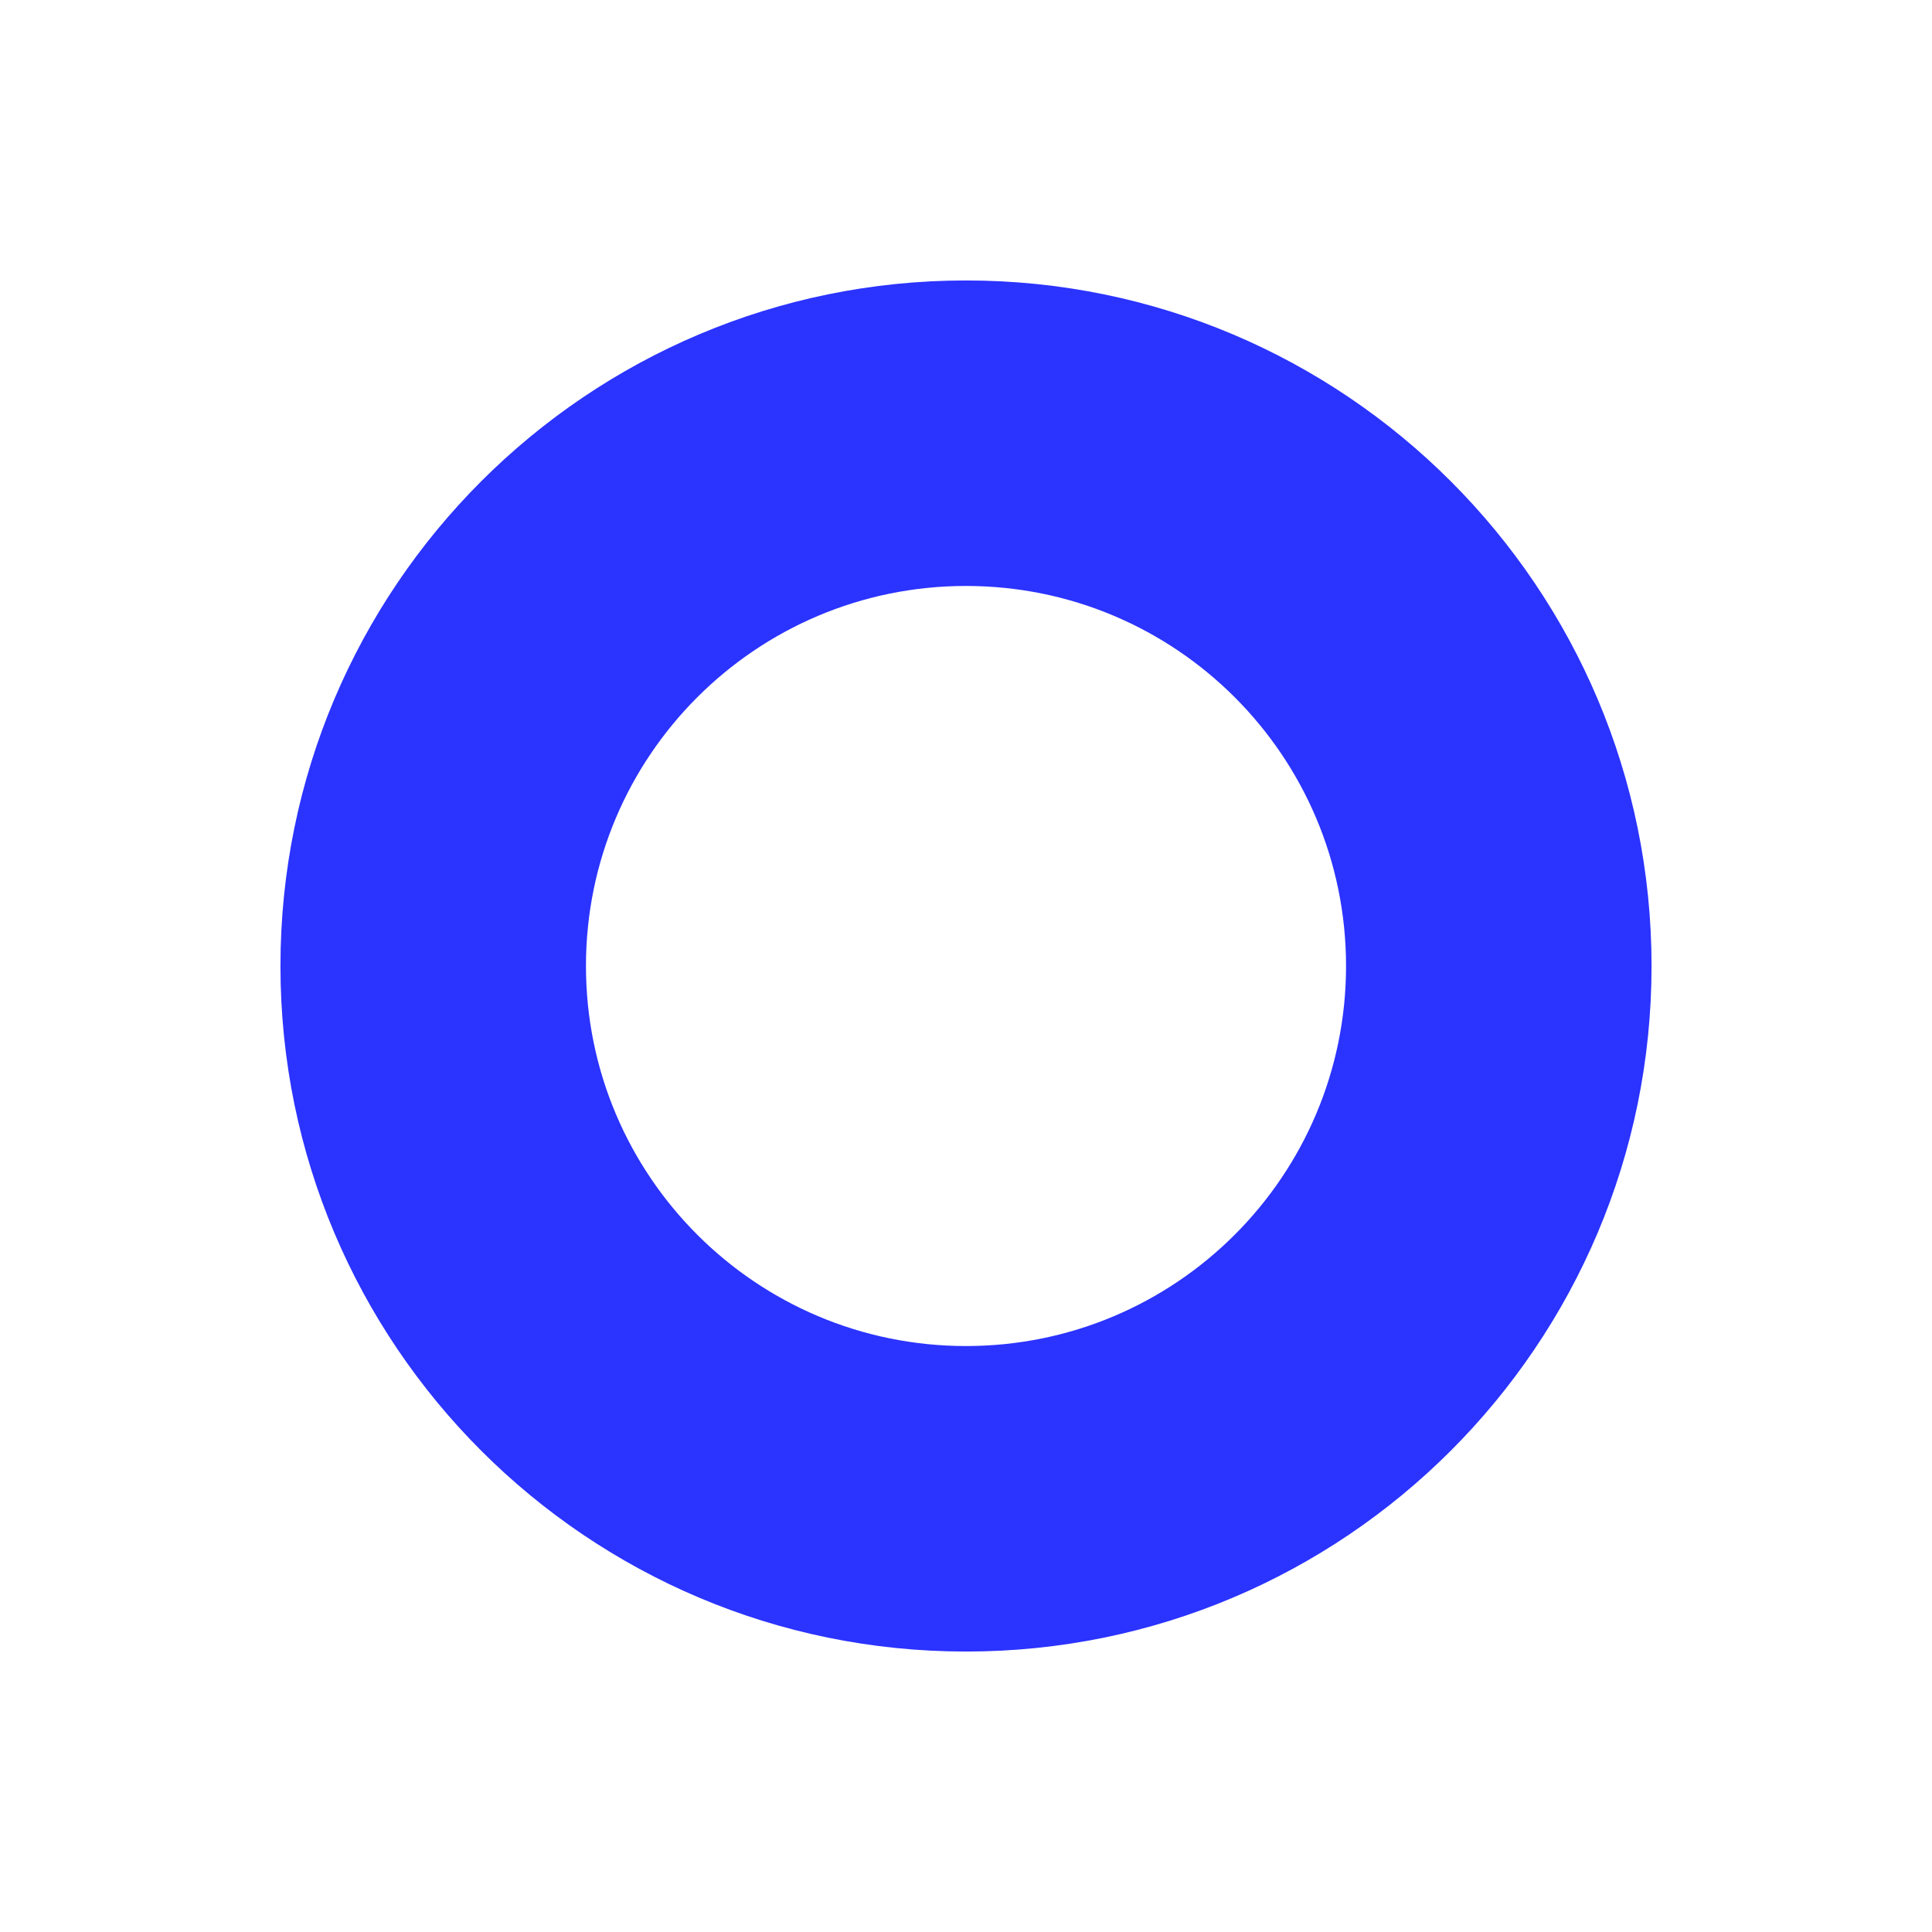<svg width="62" height="62" viewBox="0 0 62 62" fill="none" xmlns="http://www.w3.org/2000/svg"><path fill-rule="evenodd" clip-rule="evenodd" d="M31 18.804C24.265 18.804 18.804 24.265 18.804 31C18.804 37.735 24.265 43.196 31 43.196C37.736 43.196 43.196 37.735 43.196 31C43.196 24.265 37.736 18.804 31 18.804ZM9 31C9 18.85 18.85 9 31 9C43.15 9 53 18.85 53 31C53 43.15 43.15 53 31 53C18.85 53 9 43.15 9 31Z" fill="#2B33FF"/></svg>